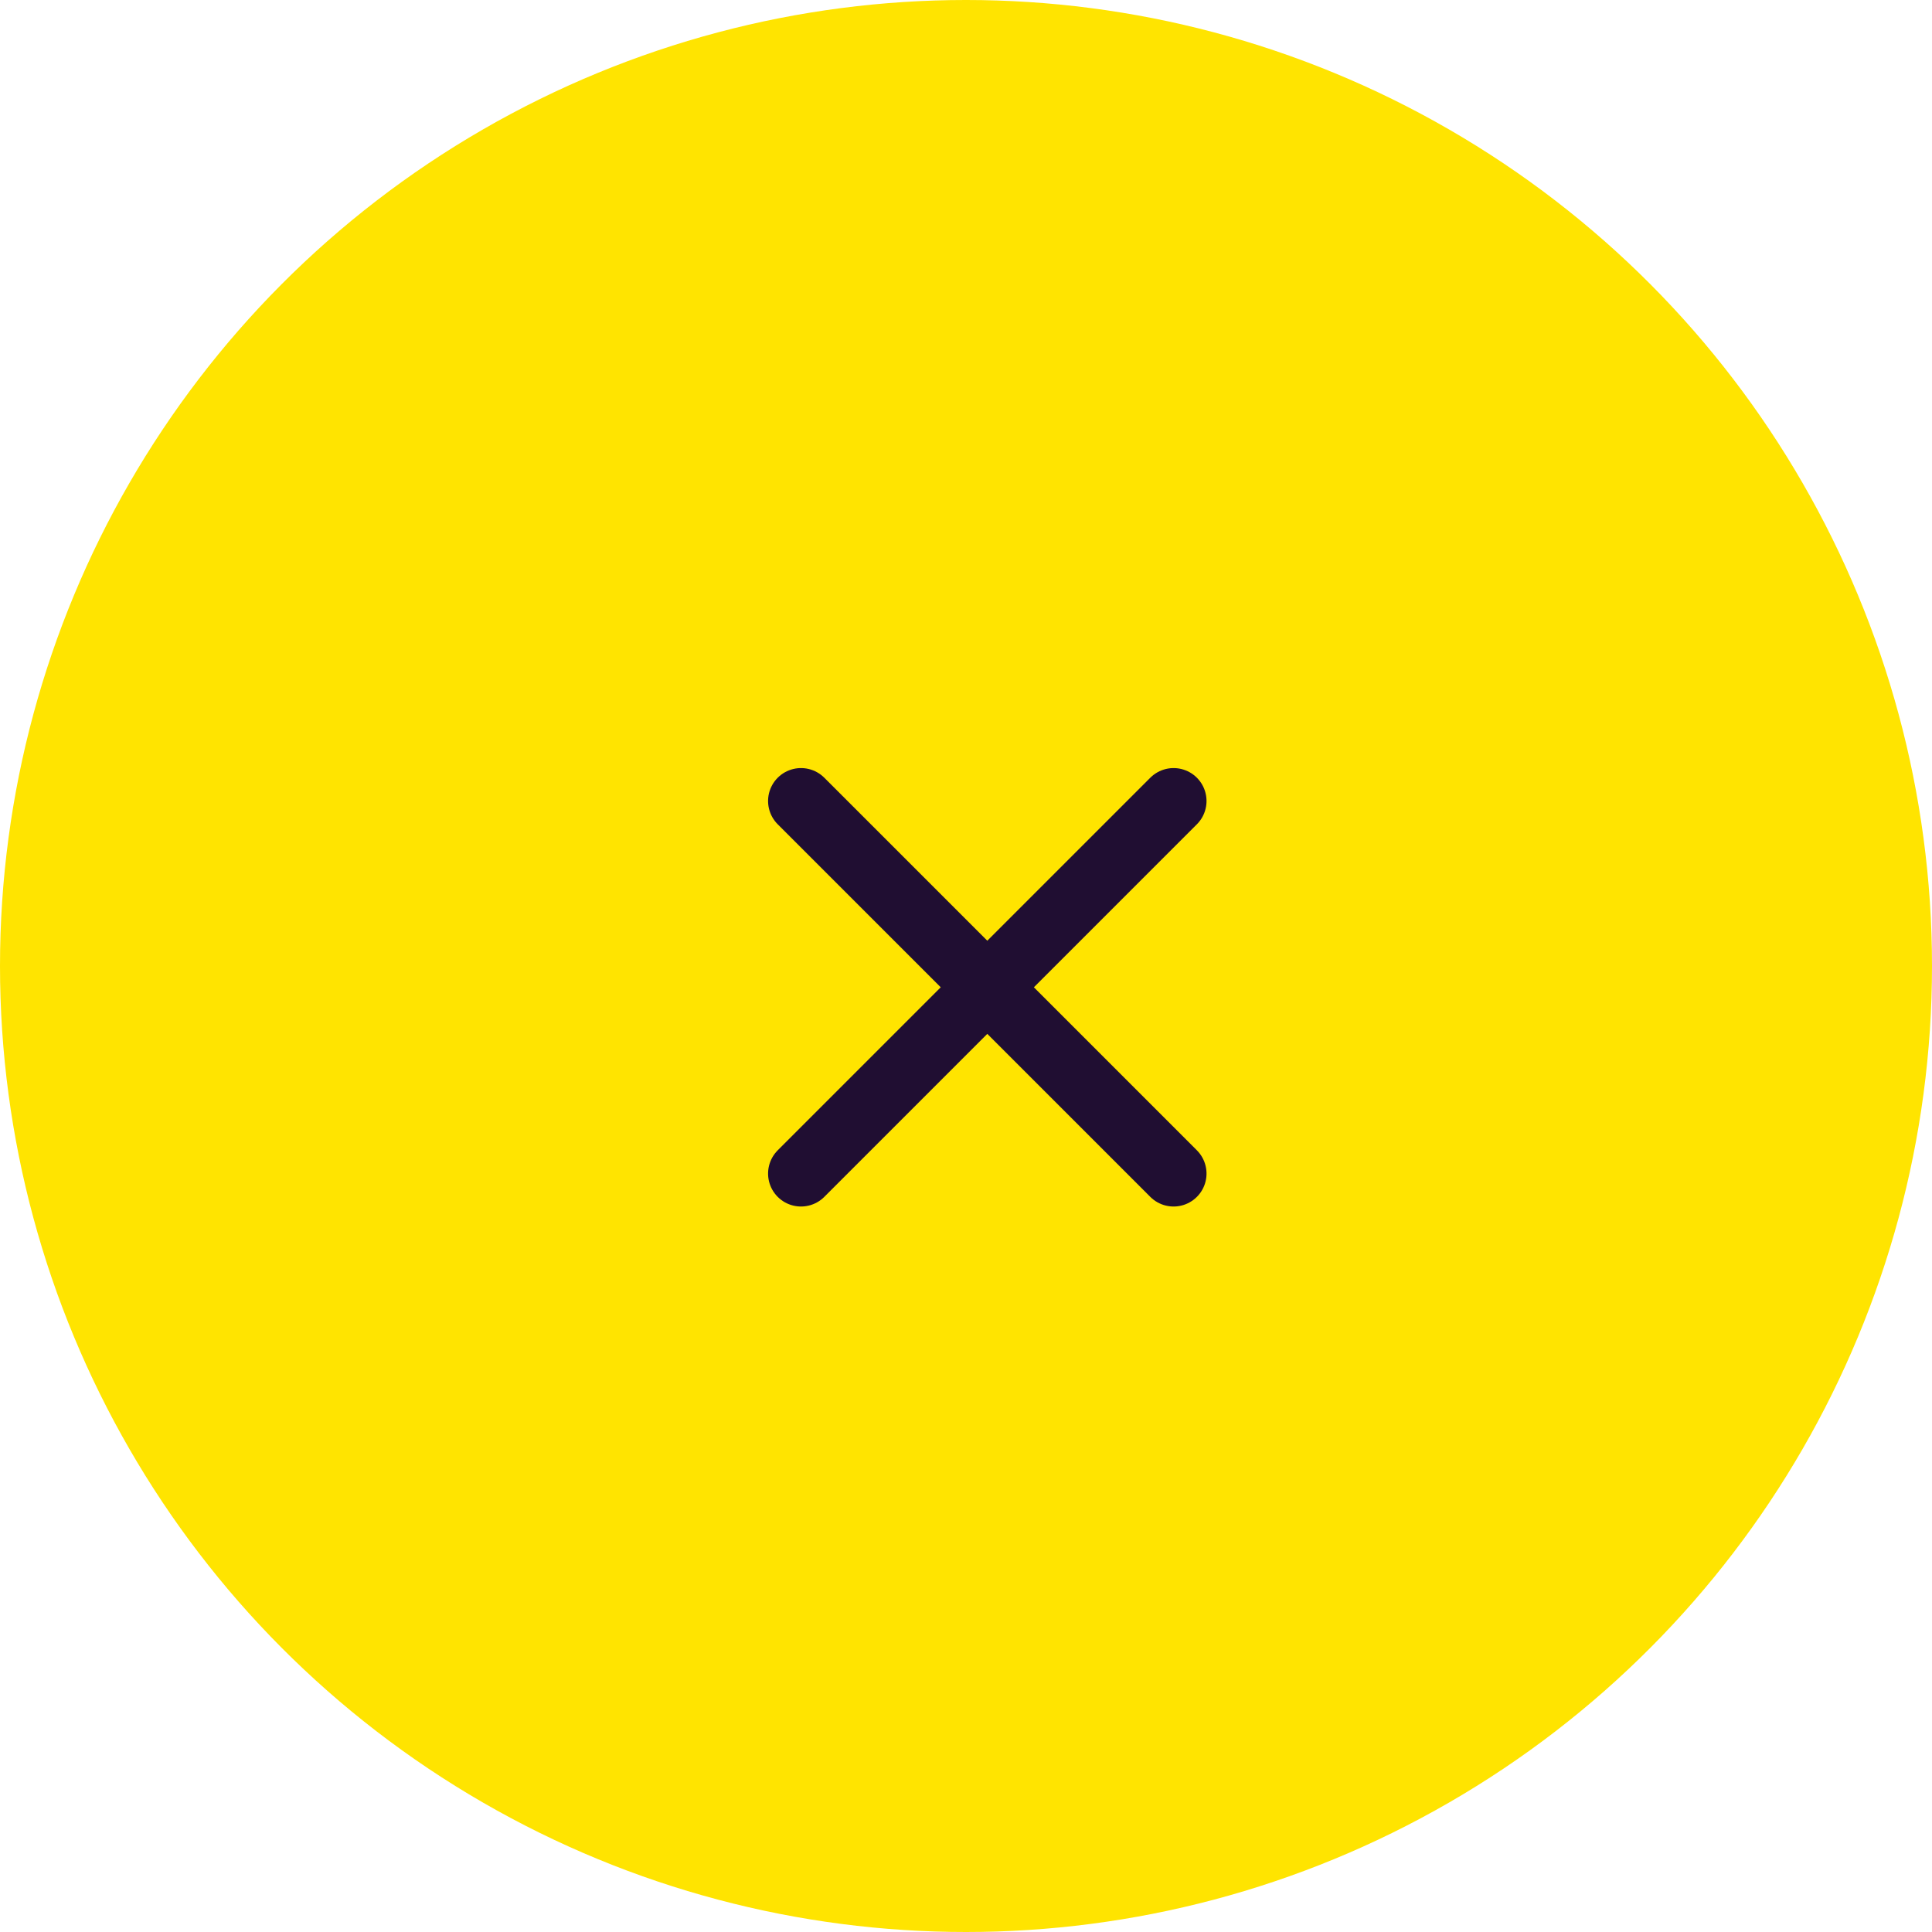 <svg xmlns="http://www.w3.org/2000/svg" width="44" height="44" viewBox="0 0 44 44">
    <g fill="none" fill-rule="evenodd">
        <g>
            <g>
                <g fill="#FFE400" transform="translate(-332, -60) translate(332, 60)">
                    <circle cx="22" cy="22" r="22"/>
                </g>
                <g stroke="#200E32" stroke-linecap="round" stroke-linejoin="round" stroke-width="1.5">
                    <g>
                        <path d="M6 0L6 12M12 6L0 6" transform="translate(-332, -60) translate(332, 60) translate(14, 14) translate(8.485, 8.485) rotate(-315) translate(-8.485, -8.485) translate(2.485, 2.485)"/>
                    </g>
                </g>
            </g>
        </g>
    </g>
</svg>
